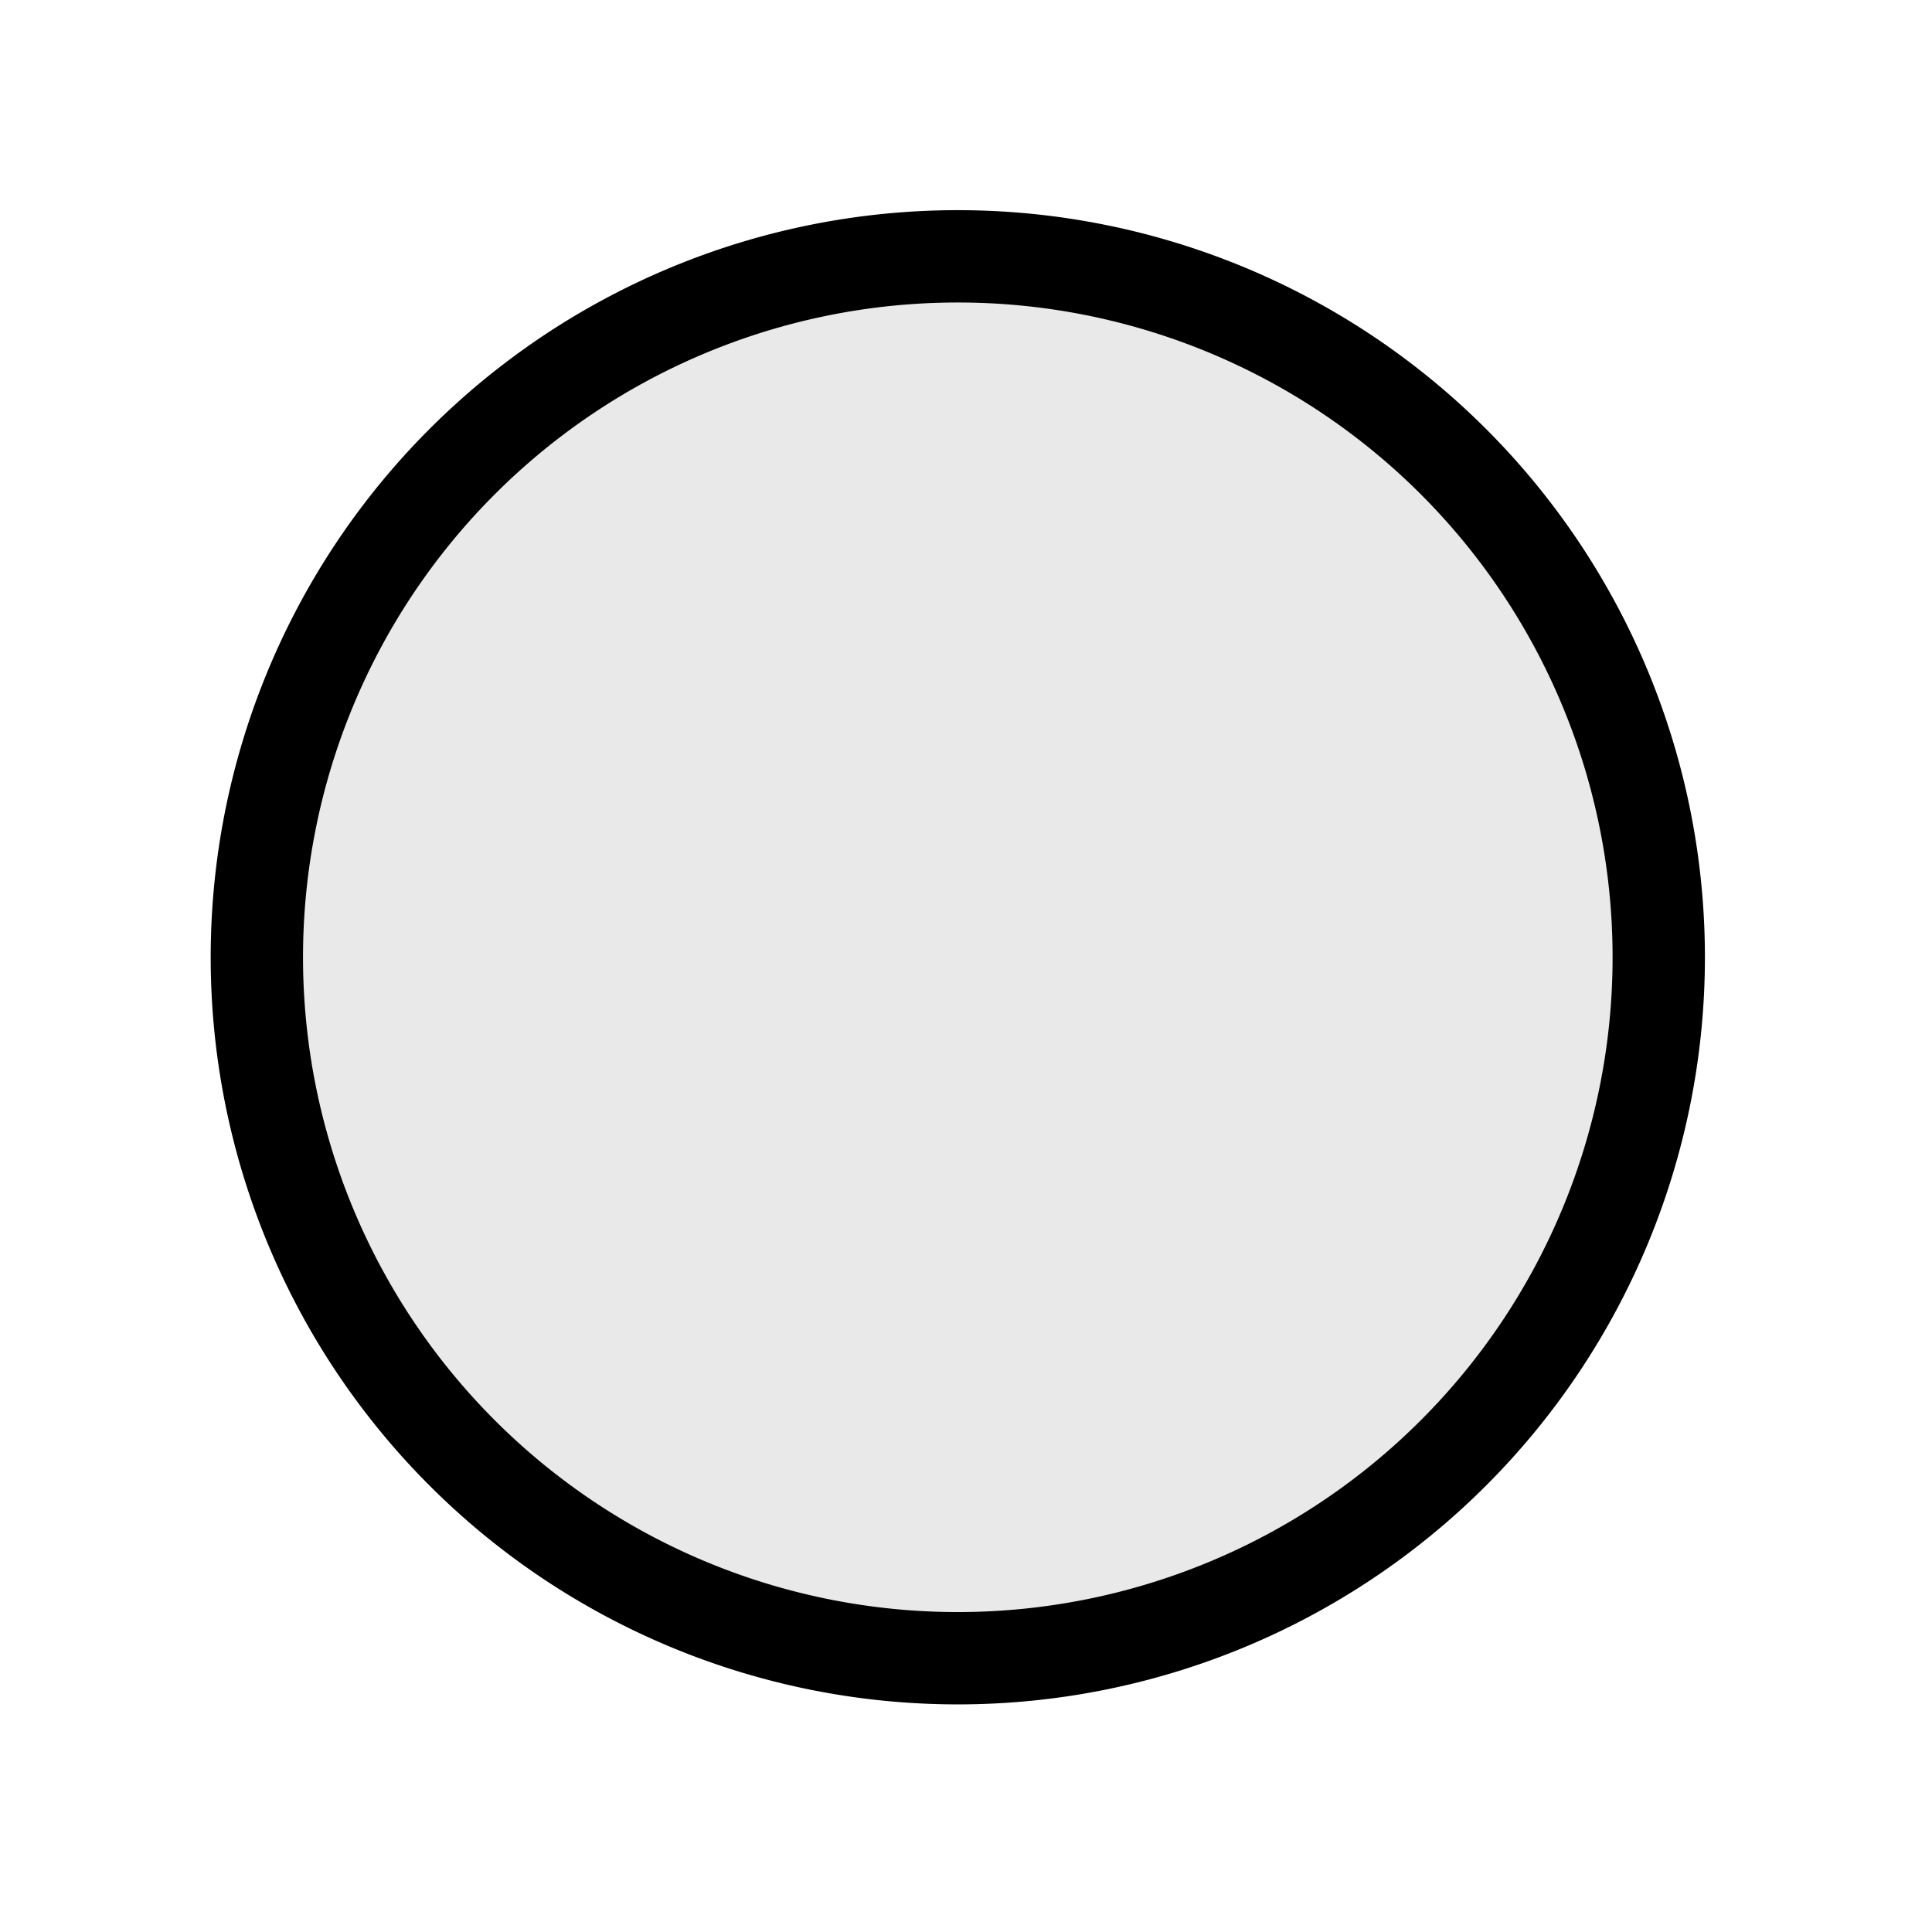 <?xml version="1.0" encoding="UTF-8" standalone="no"?>
<svg
   xmlns:dc="http://purl.org/dc/elements/1.1/"
   xmlns:cc="http://creativecommons.org/ns#"
   xmlns:rdf="http://www.w3.org/1999/02/22-rdf-syntax-ns#"
   xmlns:svg="http://www.w3.org/2000/svg"
   xmlns="http://www.w3.org/2000/svg"
   xmlns:sodipodi="http://sodipodi.sourceforge.net/DTD/sodipodi-0.dtd"
   xmlns:inkscape="http://www.inkscape.org/namespaces/inkscape"
   width="32"
   height="32"
   id="svg2"
   version="1.1"
   inkscape:version="0.48.4 r9939"
   sodipodi:docname="skimap_white_black_round_shield.svg">
  <defs
     id="defs13">
    <inkscape:path-effect
       effect="gears"
       id="path-effect3774"
       is_visible="true"
       teeth="6"
       phi="-1.2" />
    <inkscape:path-effect
       effect="bend_path"
       id="path-effect3772"
       is_visible="false"
       bendpath="m 95.79,316.512 c 144.429,-206.425 223.313,-11.743 339.548,0"
       prop_scale="1.19"
       scale_y_rel="false"
       vertical="false"
       bendpath-nodetypes="cc" />
  </defs>
  <sodipodi:namedview
     pagecolor="#ffffff"
     bordercolor="#666666"
     borderopacity="1"
     objecttolerance="10"
     gridtolerance="10"
     guidetolerance="10"
     inkscape:pageopacity="0"
     inkscape:pageshadow="2"
     inkscape:window-width="1324"
     inkscape:window-height="739"
     id="namedview11"
     showgrid="false"
     inkscape:zoom="13.020689"
     inkscape:cx="13.343547"
     inkscape:cy="14.972102"
     inkscape:window-x="42"
     inkscape:window-y="1024"
     inkscape:window-maximized="1"
     inkscape:current-layer="svg2"
     inkscape:snap-object-midpoints="true"
     inkscape:snap-page="true" />
  <path
     sodipodi:type="arc"
     style="opacity:1;color:#000000;fill:#e9e9e9;fill-opacity:1;stroke:none;stroke-width:17.8;marker:none;visibility:visible;display:inline;overflow:visible;enable-background:accumulate"
     id="path3845-3"
     sodipodi:cx="283.85596"
     sodipodi:cy="302.28812"
     sodipodi:rx="247.01904"
     sodipodi:ry="247.01904"
     d="m 530.875,302.288 a 247.019,247.019 0 1 1 -494.038,0 247.019,247.019 0 1 1 494.038,0 z"
     transform="matrix(0.045,0,0,0.045,3.122,2.285)" />
  <path
     sodipodi:type="arc"
     style="color:#000000;fill:none;stroke:#000000;stroke-width:32.536;stroke-miterlimit:4;stroke-opacity:1;stroke-dasharray:none;marker:none;visibility:visible;display:inline;overflow:visible;enable-background:accumulate"
     id="path3845"
     sodipodi:cx="283.85596"
     sodipodi:cy="302.28812"
     sodipodi:rx="247.01904"
     sodipodi:ry="247.01904"
     d="m 530.875,302.288 a 247.019,247.019 0 1 1 -494.038,0 247.019,247.019 0 1 1 494.038,0 z"
     transform="matrix(0.047,0,0,0.047,2.523,1.648)" />
</svg>
